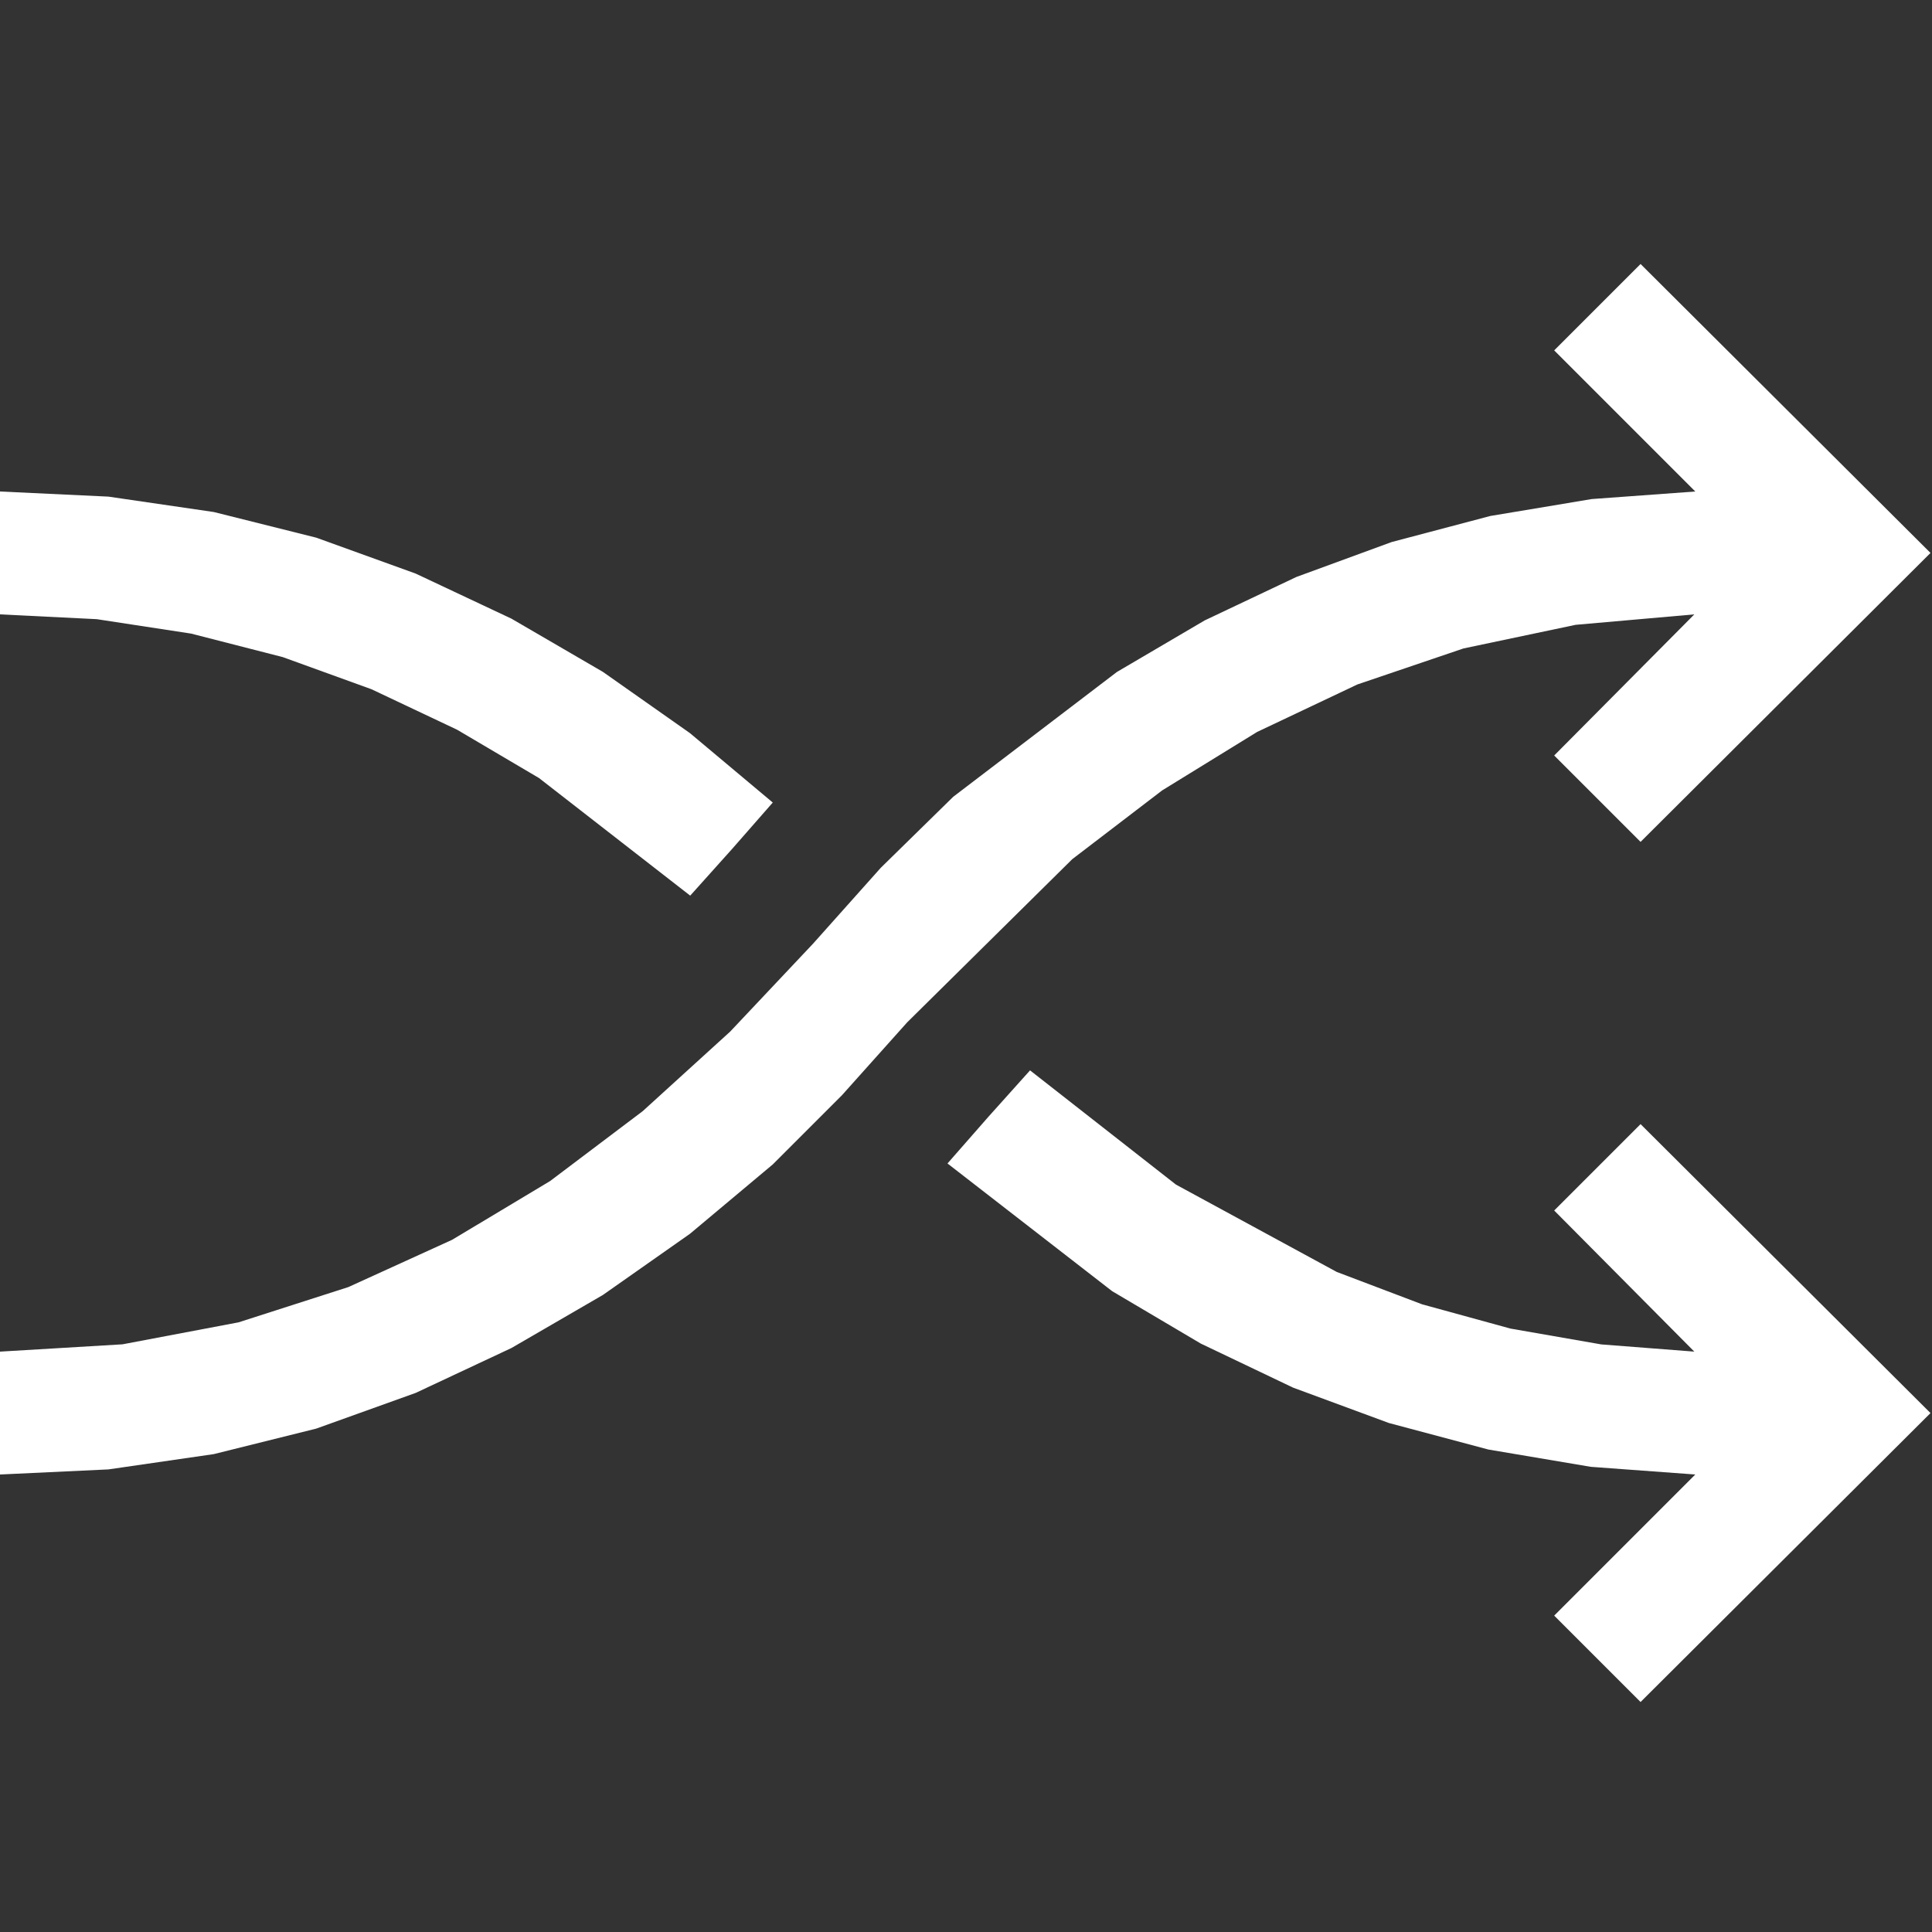 <?xml version="1.0" encoding="utf-8"?>
<svg xmlns="http://www.w3.org/2000/svg" height="30" width="30" viewBox="0 0 30 30">
  <rect x="0" y="0" width="30" height="30" fill="#333333" stroke="none"/>
  <g>
    <path id="path1" transform="rotate(0,15,15) translate(0,0) scale(0.318,0.318)  " fill="#FFFFFF" d="M50.297,52.266L57.422,57.844 65.273,62.109 69.445,63.691 73.758,64.875 78.193,65.648 82.734,66 75.891,59.109 80.109,54.891 94.266,69 80.109,83.109 75.891,78.891 82.781,72 77.678,71.625 72.68,70.781 67.822,69.486 63.141,67.758 58.635,65.607 54.305,63.047 46.266,56.812 48.258,54.539 50.297,52.266z M7.105427357601E-15,24L5.294,24.25 10.441,25.002 15.442,26.254 20.297,28.008 24.973,30.209 29.438,32.807 33.691,35.799 37.734,39.188 35.742,41.461 33.703,43.734 26.32,37.992 22.318,35.631 18.141,33.656 13.805,32.086 9.328,30.938 4.723,30.234 7.105427357601E-15,30 7.105427357601E-15,24z M80.109,12.891L94.266,27 80.109,41.109 75.891,36.891 82.734,30 76.939,30.51 71.461,31.664 66.281,33.422 61.383,35.742 56.748,38.596 52.359,41.953 44.297,49.922 41.109,53.484 37.734,56.859 33.691,60.246 29.438,63.234 24.973,65.824 20.297,68.016 15.442,69.759 10.441,71.004 5.294,71.751 7.105427357601E-15,72 7.105427357601E-15,66 5.982,65.643 11.648,64.57 17.01,62.848 22.078,60.539 26.865,57.668 31.383,54.258 35.654,50.373 39.703,46.078 43.008,42.375 46.547,38.906 54.539,32.812 58.828,30.293 63.305,28.172 67.957,26.467 72.773,25.195 77.725,24.369 82.781,24 75.891,17.109 80.109,12.891z" />
  </g>
</svg>
